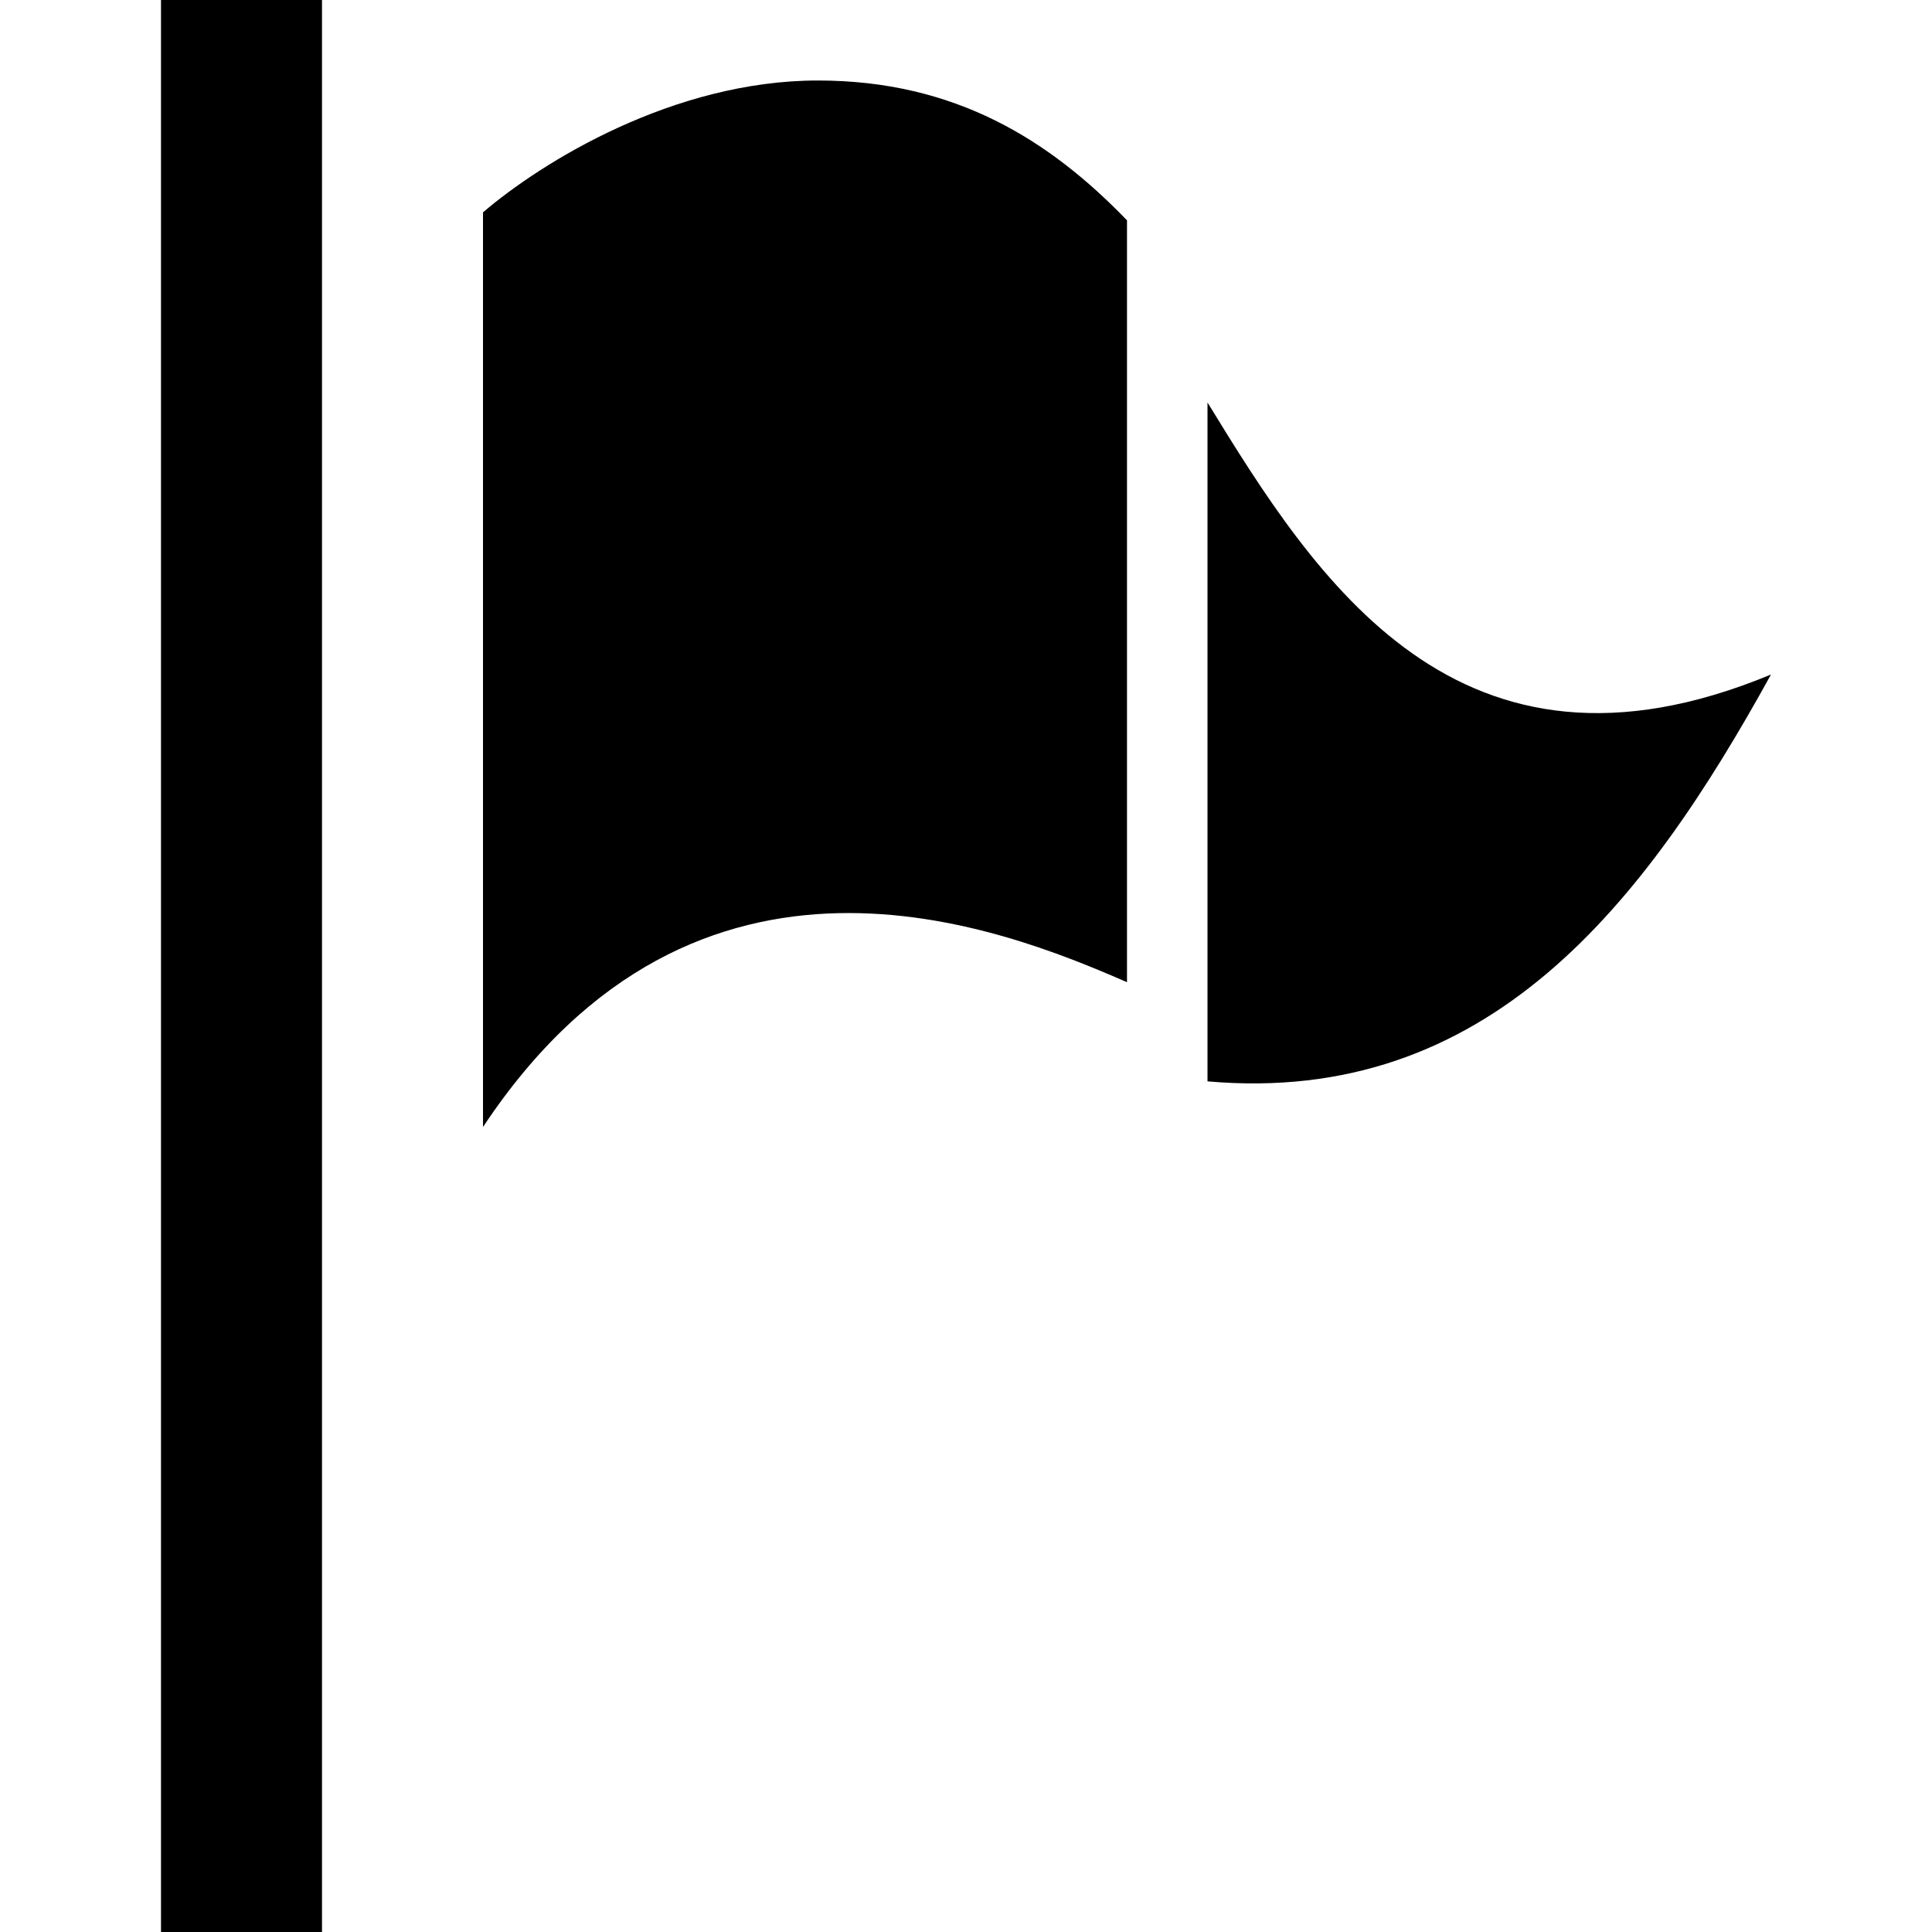 <svg xmlns="http://www.w3.org/2000/svg" width="24" height="24" viewBox="0 0 24 24"><path d="M2 0h2v24h-2v-24zm12 2.737c-.958-.993-2.13-1.737-3.839-1.737-1.8 0-3.436 1.017-4.161 1.638v11.362c2.655-4.005 6.438-2.479 8-1.799v-9.464zm1 2.263v8.433c3.481.306 5.422-2.19 7-5.054-3.889 1.614-5.656-1.185-7-3.379z"/></svg>
